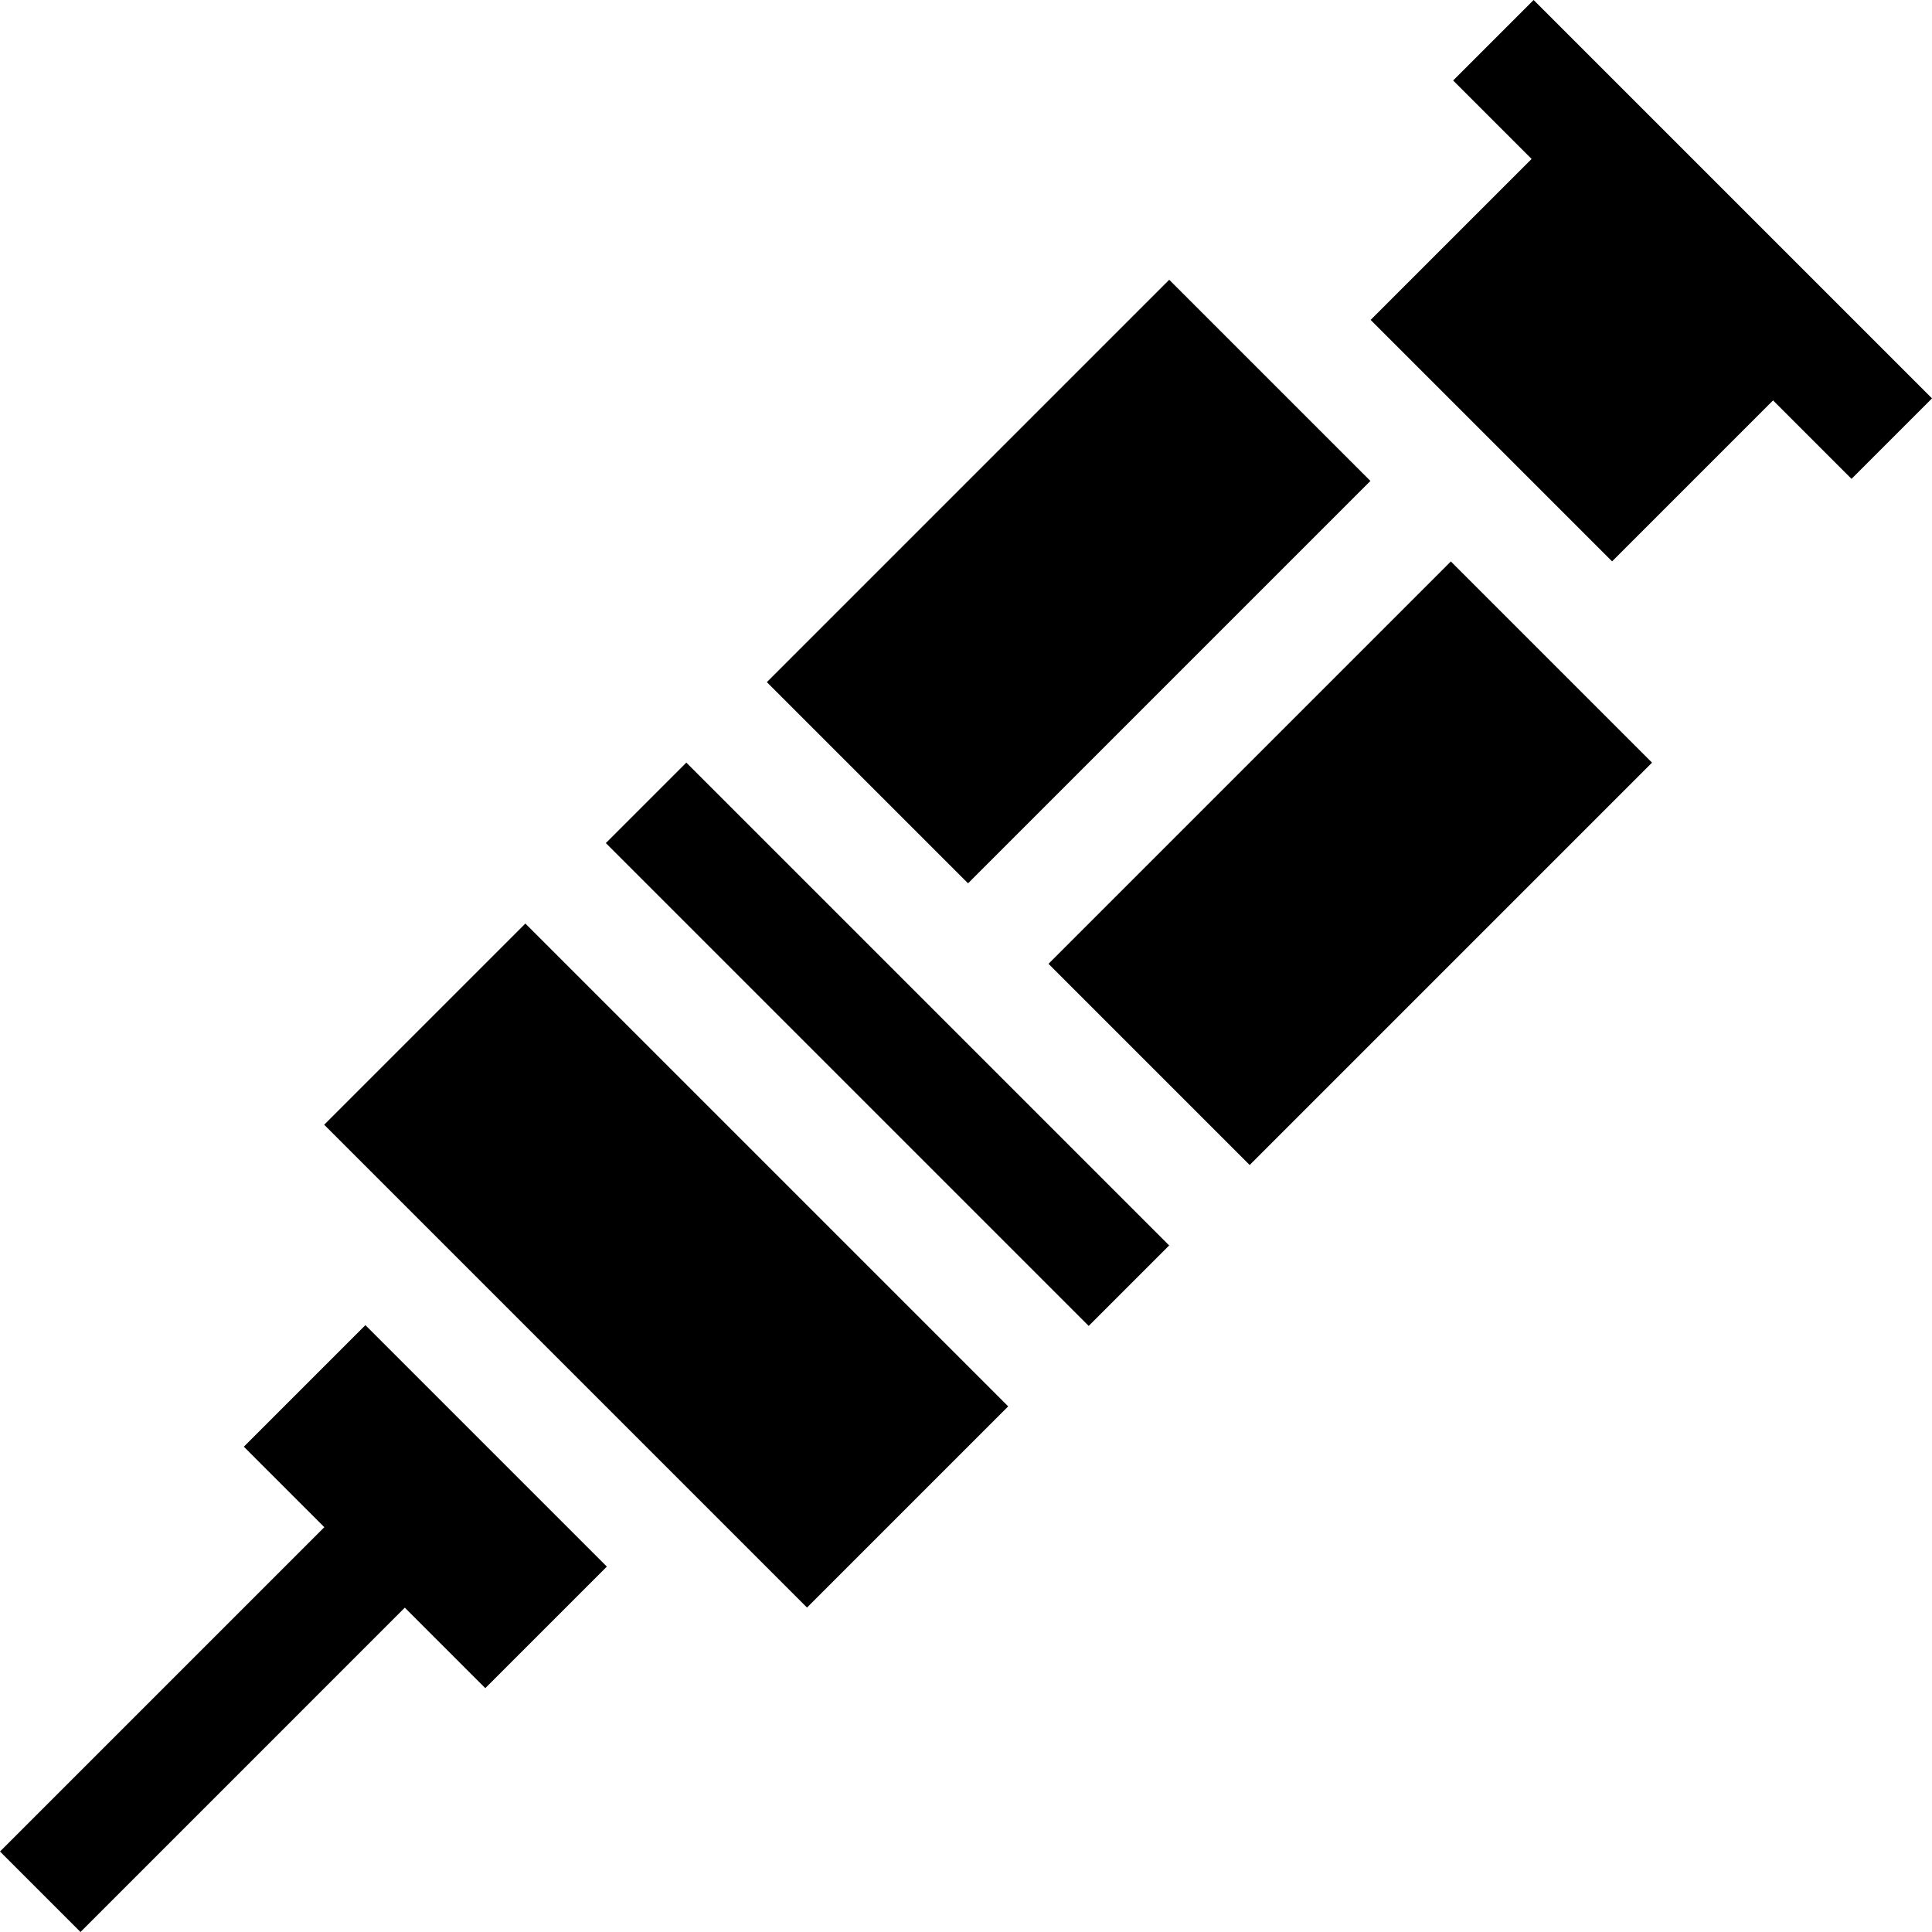 <svg id="Layer_1" enable-background="new 0 0 509.213 509.213" height="512" viewBox="0 0 509.213 509.213" width="512" xmlns="http://www.w3.org/2000/svg"><g><path d="m404.213 0-21.213 21.213 20.68 20.681-42.426 42.426 63.638 63.639 42.427-42.427 20.681 20.681 21.213-21.213z"/><path d="m218.974 185.239h30v179.999h-30z" transform="matrix(.707 -.707 .707 .707 -126.094 246.06)"/><path d="m280.95 190.008h150v75.001h-150z" transform="matrix(.707 -.707 .707 .707 -56.618 318.33)"/><path d="m206.704 115.763h150.001v75h-150.001z" transform="matrix(.707 -.707 .707 .707 -25.864 244.085)"/><path d="m138.138 243.575h75.001v179.999h-75.001z" transform="matrix(.707 -.707 .707 .707 -184.43 221.898)"/><path d="m64.269 381.305 21.213 21.213-85.482 85.482 21.213 21.213 85.482-85.483 21.213 21.213 32.041-32.04-63.64-63.639z"/></g></svg>